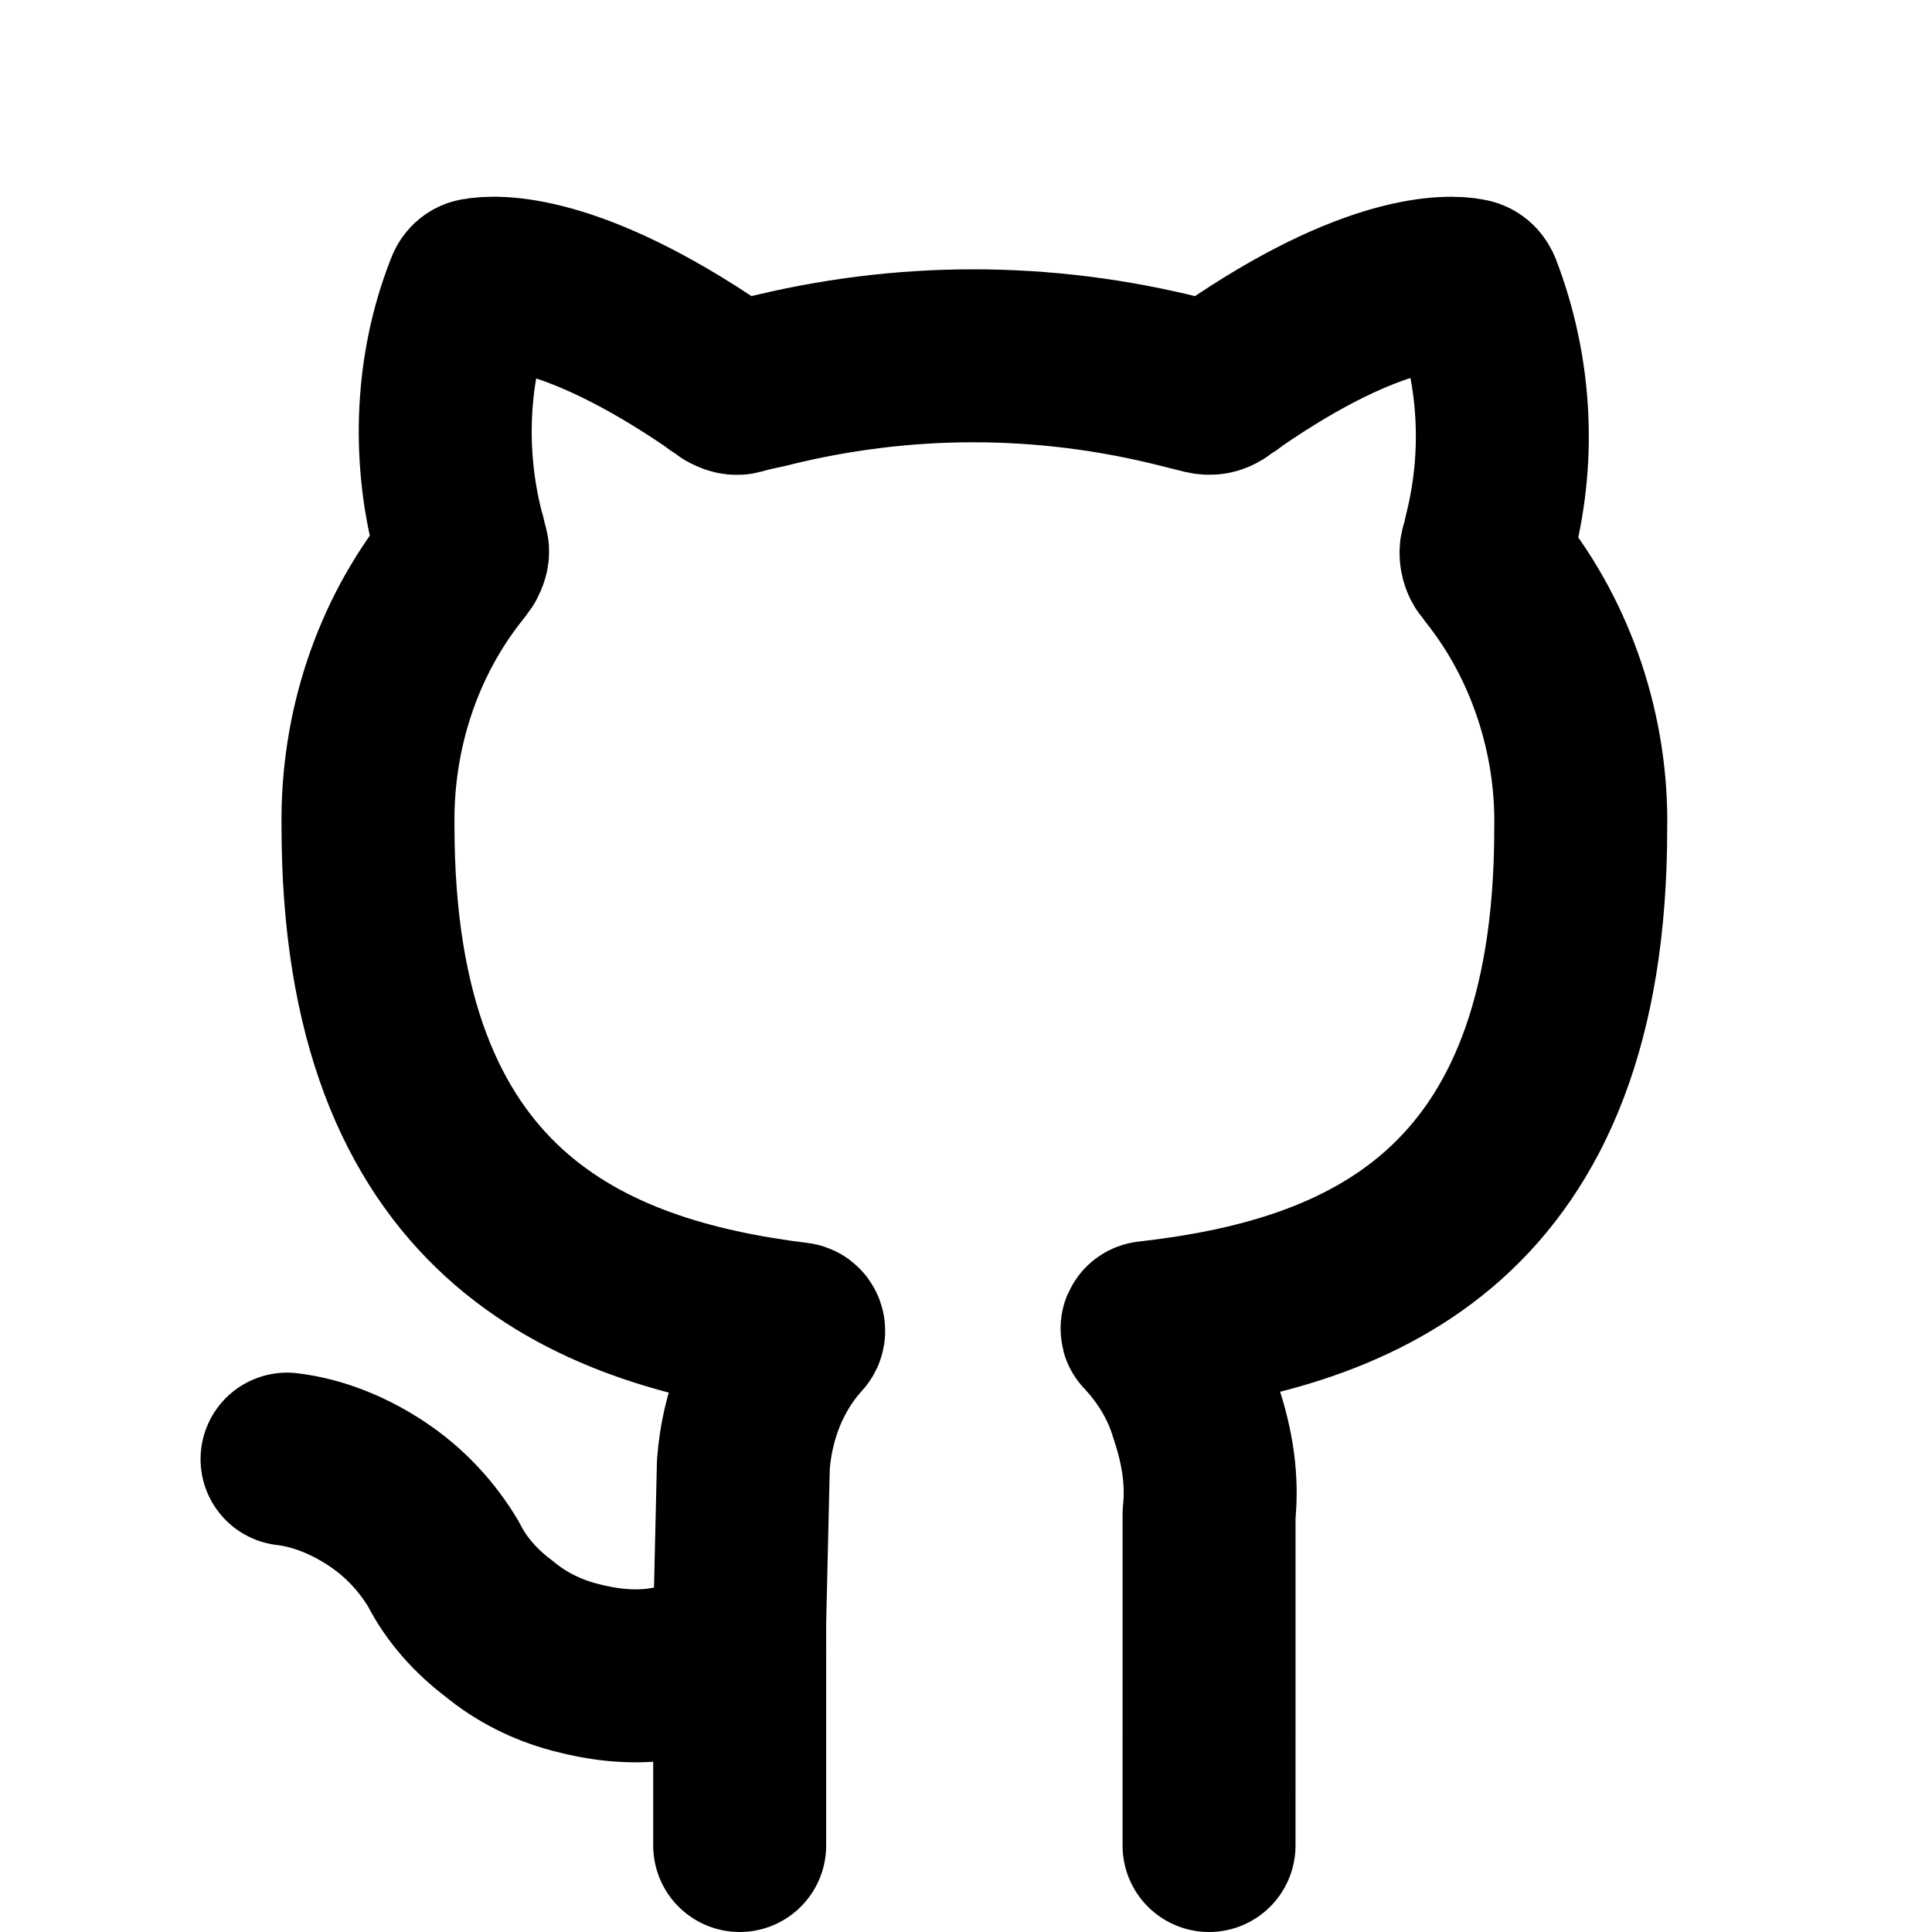 <?xml version="1.0" encoding="UTF-8" standalone="no"?>
<!-- Uploaded to: SVG Repo, www.svgrepo.com, Generator: SVG Repo Mixer Tools -->

<svg
   width="35"
   height="35"
   viewBox="0 0 1.05 1.05"
   fill="none"
   version="1.1"
   id="svg1190"
   sodipodi:docname="github2.svg"
   inkscape:version="1.1.2 (0a00cf5339, 2022-02-04)"
   xmlns:inkscape="http://www.inkscape.org/namespaces/inkscape"
   xmlns:sodipodi="http://sodipodi.sourceforge.net/DTD/sodipodi-0.dtd"
   xmlns="http://www.w3.org/2000/svg"
   xmlns:svg="http://www.w3.org/2000/svg">
  <defs
     id="defs1194" />
  <sodipodi:namedview
     id="namedview1192"
     pagecolor="#ffffff"
     bordercolor="#666666"
     borderopacity="1.0"
     inkscape:pageshadow="2"
     inkscape:pageopacity="0.0"
     inkscape:pagecheckerboard="0"
     showgrid="false"
     inkscape:zoom="8.73"
     inkscape:cx="-6.7010309"
     inkscape:cy="58.705613"
     inkscape:window-width="2560"
     inkscape:window-height="1395"
     inkscape:window-x="0"
     inkscape:window-y="45"
     inkscape:window-maximized="1"
     inkscape:current-layer="svg1190" />
  <path
     d="M 0.402,1.003 V 0.882 l 0.002,-0.086 c 0.002,-0.027 0.012,-0.052 0.029,-0.071 2.5051e-4,-2.878e-4 5.0245e-4,-5.7062e-4 7.5649e-4,-8.5311e-4 6.6046e-4,-7.3448e-4 2.2553e-4,-0.002 -7.5649e-4,-0.002 v 0 C 0.319,0.708 0.2,0.659 0.2,0.449 c -7.452e-4,-0.052 0.016,-0.102 0.047,-0.141 0.001,-0.001 0.002,-0.003 0.003,-0.004 v 0 c 0.001,-0.002 0.002,-0.004 0.001,-0.006 -4.104e-5,-1.3258e-4 -8.162e-5,-2.6562e-4 -1.222e-4,-3.9866e-4 -7.6215e-4,-0.003 -0.001,-0.005 -0.002,-0.008 -0.011,-0.043 -0.009,-0.09 0.007,-0.131 1.1889e-4,-3.0854e-4 2.3919e-4,-6.1638e-4 3.5997e-4,-9.2486e-4 6.0284e-4,-0.002 0.002,-0.003 0.003,-0.003 v 0 c 0.01,-0.002 0.051,-0.004 0.13,0.05 0.002,0.002 0.005,0.003 0.007,0.005 v 0 c 0.002,0.001 0.004,0.002 0.006,0.001 6.746e-5,-1.934e-5 1.3539e-4,-3.869e-5 2.0286e-4,-5.803e-5 0.004,-0.001 0.008,-0.002 0.013,-0.003 0.075,-0.019 0.152,-0.019 0.227,0 0.004,0.001 0.008,0.002 0.012,0.003 8.492e-5,2.501e-5 1.7456e-4,4.954e-5 2.5948e-4,7.407e-5 0.003,7.1527e-4 0.005,2.4817e-4 0.007,-0.001 v 0 c 0.002,-0.002 0.005,-0.003 0.007,-0.005 0.078,-0.054 0.119,-0.052 0.129,-0.05 v 0 c 0.002,2.9392e-4 0.003,0.001 0.004,0.003 8.023e-5,2.0145e-4 1.5572e-4,4.0243e-4 2.3588e-4,6.0396e-4 0.016,0.042 0.019,0.088 0.008,0.132 -6.8362e-4,0.003 -0.001,0.005 -0.002,0.008 v 0 c -7.0621e-4,0.002 -1.9813e-4,0.005 0.001,0.007 5.191e-5,5.804e-5 9.91e-5,1.1607e-4 1.4627e-4,1.7456e-4 0.001,0.001 0.002,0.002 0.003,0.004 0.031,0.039 0.048,0.09 0.047,0.141 0,0.211 -0.12,0.258 -0.235,0.271 v 0 c -6.6498e-4,7.079e-5 -9.6199e-4,8.7007e-4 -5.1424e-4,0.001 1.6984e-4,1.8871e-4 3.444e-4,3.7747e-4 5.1424e-4,5.6497e-4 0.012,0.013 0.021,0.028 0.026,0.045 0.006,0.018 0.009,0.036 0.007,0.055 V 1.003"
     stroke="#323232"
     stroke-width="0.094"
     stroke-linecap="round"
     stroke-linejoin="round"
     id="path1186"
     style="stroke:#000000;stroke-opacity:1" />
  <path
     d="m 0.156,0.793 c 0.017,0.002 0.034,0.009 0.049,0.019 0.015,0.01 0.027,0.023 0.036,0.038 0.007,0.014 0.018,0.026 0.03,0.035 0.012,0.01 0.026,0.017 0.041,0.021 0.015,0.004 0.03,0.006 0.046,0.004 0.015,-0.002 0.03,-0.007 0.044,-0.014"
     stroke="#323232"
     stroke-width="0.094"
     stroke-linecap="round"
     stroke-linejoin="round"
     id="path1188"
     style="stroke:#000000;stroke-opacity:1" />
</svg>
